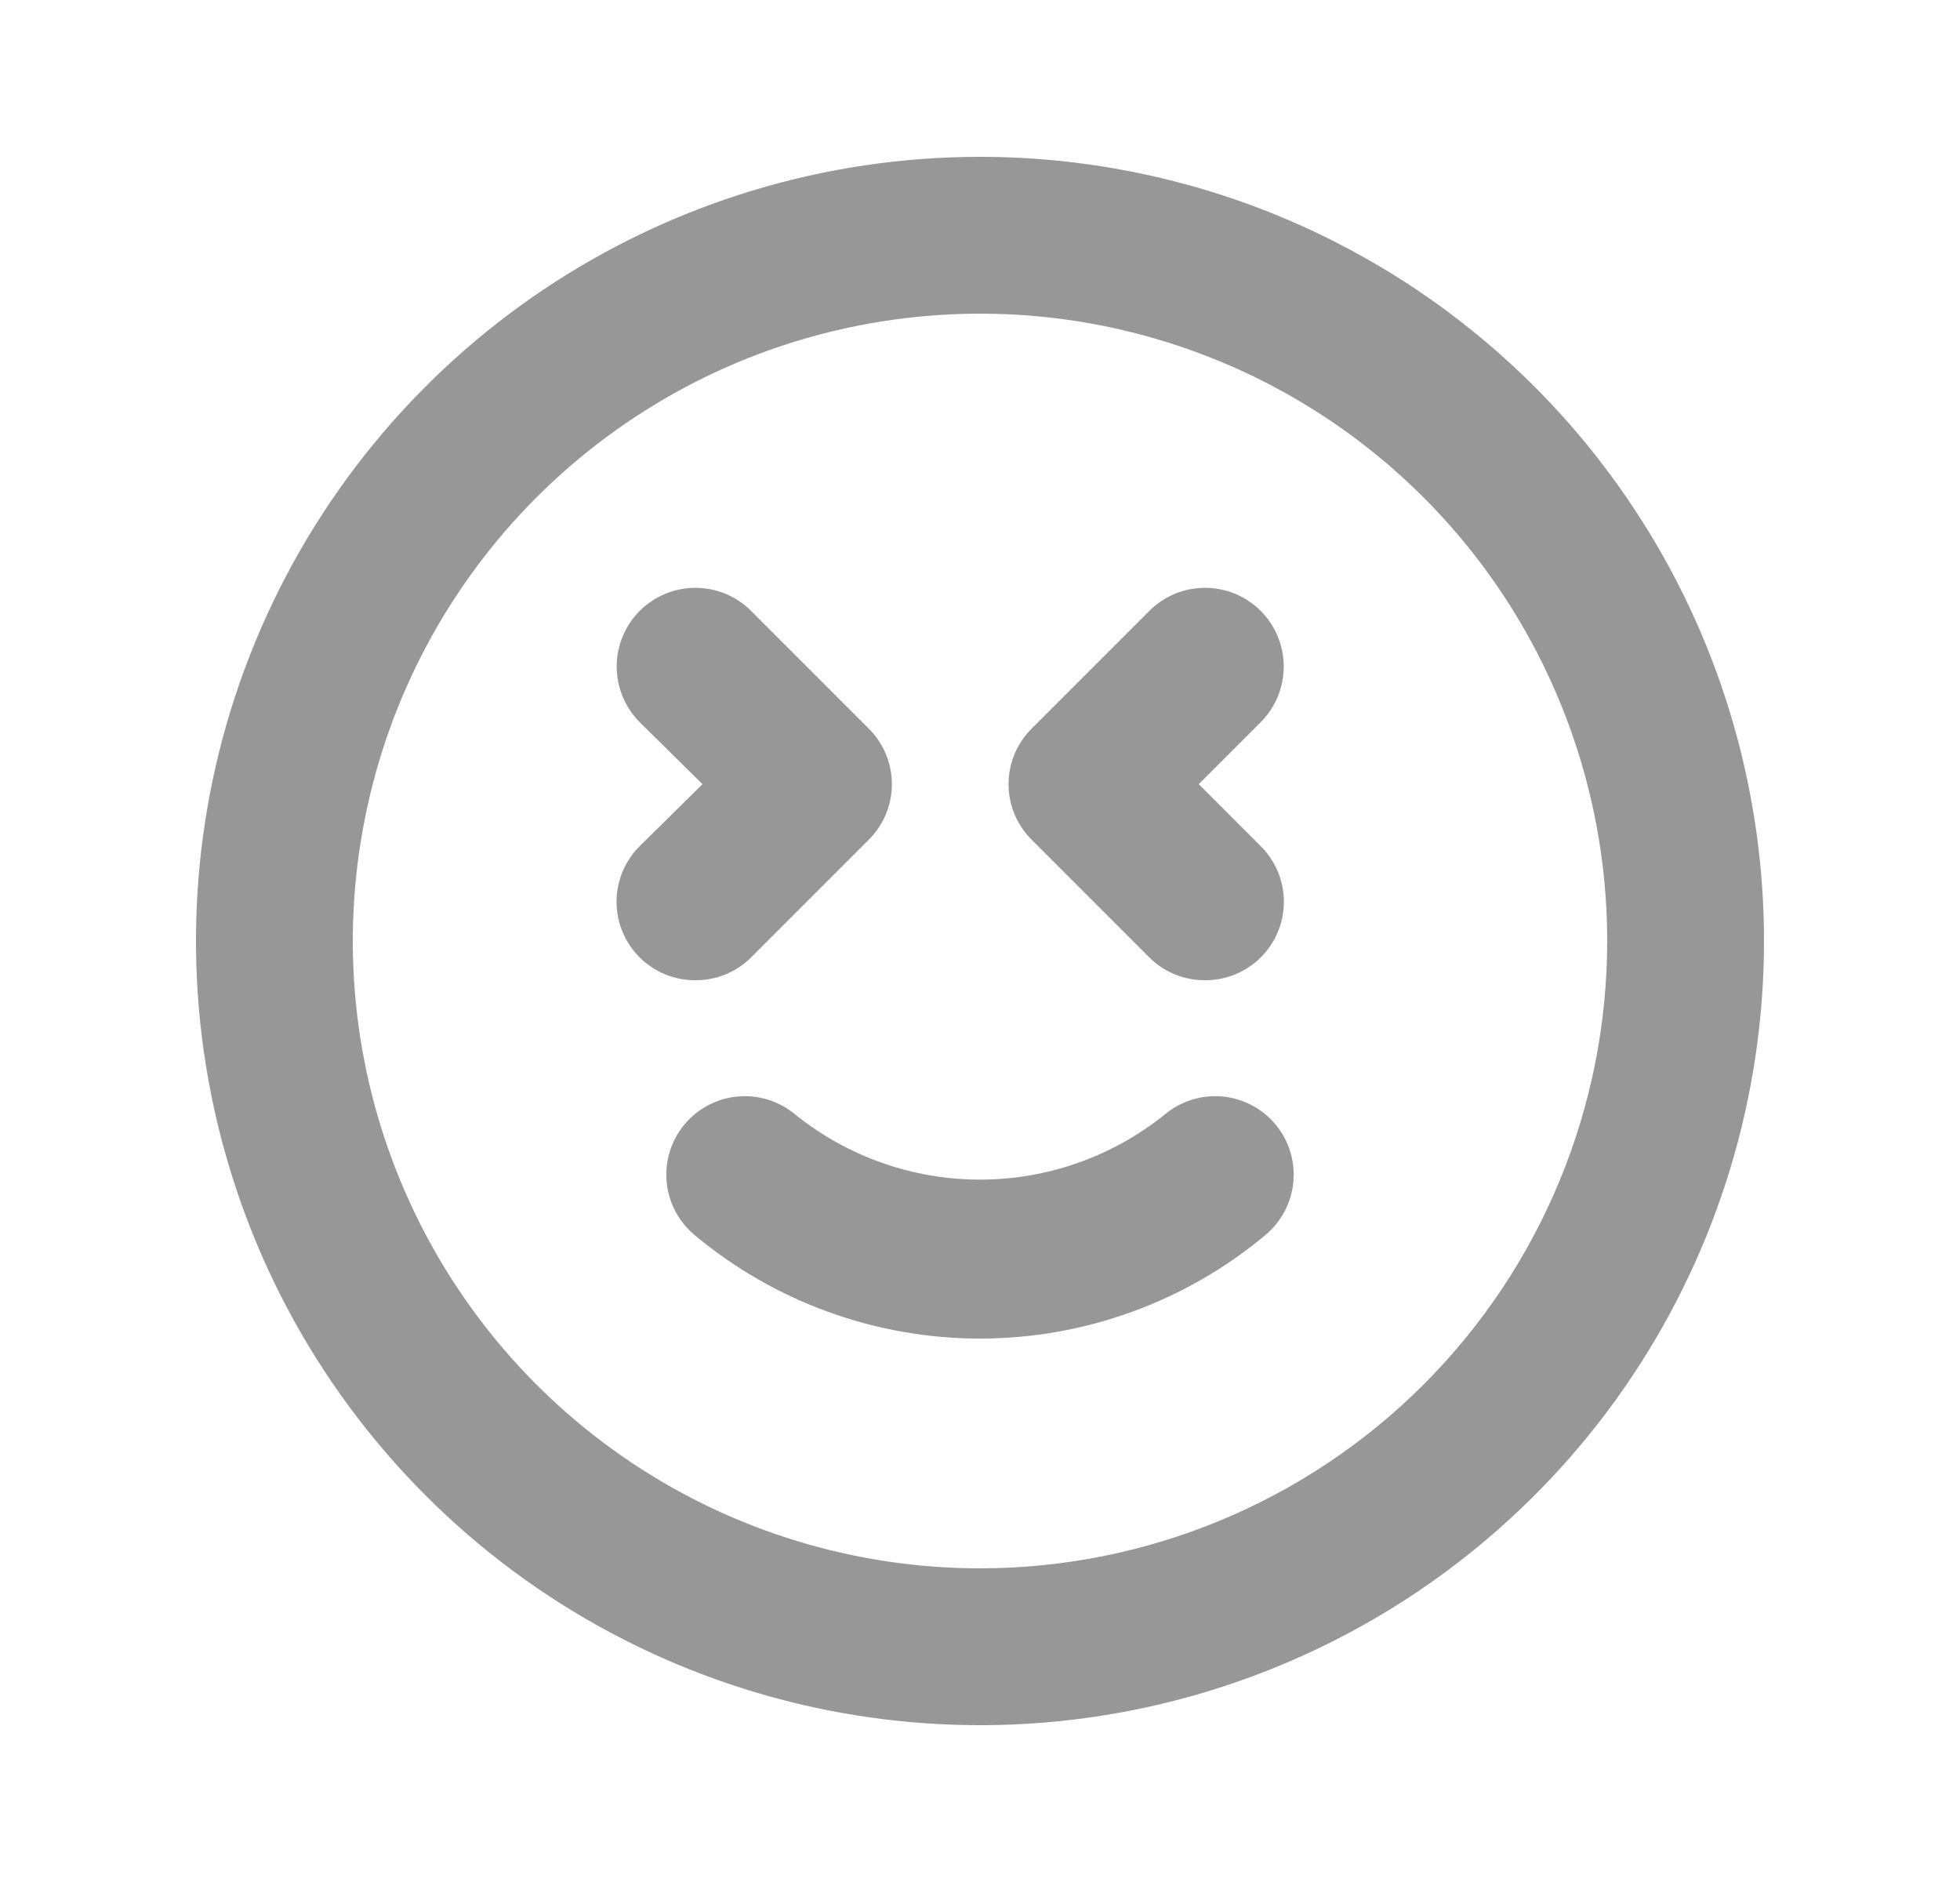 <svg width="25" height="24" viewBox="0 0 25 24" fill="none" xmlns="http://www.w3.org/2000/svg">
<path d="M14.66 12.21C14.753 12.303 14.864 12.376 14.986 12.426C15.108 12.476 15.238 12.501 15.37 12.5C15.502 12.501 15.632 12.476 15.754 12.426C15.876 12.376 15.987 12.303 16.08 12.21C16.174 12.117 16.248 12.006 16.299 11.885C16.35 11.763 16.376 11.632 16.376 11.5C16.376 11.368 16.35 11.237 16.299 11.115C16.248 10.994 16.174 10.883 16.08 10.79L15.29 10L16.08 9.21C16.173 9.117 16.247 9.006 16.298 8.884C16.348 8.762 16.374 8.632 16.374 8.5C16.374 8.368 16.348 8.238 16.298 8.116C16.247 7.994 16.173 7.883 16.08 7.79C15.987 7.697 15.876 7.623 15.754 7.572C15.632 7.522 15.502 7.496 15.37 7.496C15.238 7.496 15.108 7.522 14.986 7.572C14.864 7.623 14.753 7.697 14.66 7.79L13.16 9.29C13.066 9.383 12.992 9.494 12.941 9.615C12.89 9.737 12.864 9.868 12.864 10C12.864 10.132 12.89 10.263 12.941 10.385C12.992 10.506 13.066 10.617 13.16 10.71L14.66 12.21ZM9.58 12.21L11.08 10.71C11.174 10.617 11.248 10.506 11.299 10.385C11.35 10.263 11.376 10.132 11.376 10C11.376 9.868 11.35 9.737 11.299 9.615C11.248 9.494 11.174 9.383 11.08 9.29L9.58 7.79C9.392 7.602 9.136 7.496 8.87 7.496C8.604 7.496 8.348 7.602 8.16 7.79C7.972 7.978 7.866 8.234 7.866 8.5C7.866 8.766 7.972 9.022 8.16 9.21L8.96 10L8.16 10.79C8.066 10.883 7.992 10.994 7.941 11.115C7.89 11.237 7.864 11.368 7.864 11.5C7.864 11.632 7.89 11.763 7.941 11.885C7.992 12.006 8.066 12.117 8.16 12.21C8.253 12.303 8.364 12.376 8.486 12.426C8.608 12.476 8.738 12.501 8.87 12.5C9.002 12.501 9.132 12.476 9.254 12.426C9.376 12.376 9.487 12.303 9.58 12.21ZM14.86 14.21C14.191 14.749 13.359 15.043 12.5 15.043C11.641 15.043 10.809 14.749 10.14 14.21C9.936 14.04 9.673 13.959 9.408 13.983C9.144 14.007 8.9 14.136 8.73 14.34C8.56 14.544 8.479 14.807 8.503 15.072C8.527 15.336 8.656 15.58 8.86 15.75C9.881 16.603 11.17 17.07 12.5 17.07C13.83 17.07 15.119 16.603 16.14 15.75C16.344 15.58 16.473 15.336 16.497 15.072C16.521 14.807 16.44 14.544 16.27 14.34C16.186 14.239 16.083 14.155 15.966 14.094C15.85 14.033 15.723 13.995 15.592 13.983C15.328 13.959 15.064 14.04 14.86 14.21ZM12.5 2C10.522 2 8.589 2.586 6.944 3.685C5.3 4.784 4.018 6.346 3.261 8.173C2.504 10 2.306 12.011 2.692 13.951C3.078 15.891 4.03 17.672 5.429 19.071C6.827 20.47 8.609 21.422 10.549 21.808C12.489 22.194 14.5 21.996 16.327 21.239C18.154 20.482 19.716 19.2 20.815 17.556C21.913 15.911 22.5 13.978 22.5 12C22.5 10.687 22.241 9.386 21.739 8.173C21.236 6.96 20.5 5.858 19.571 4.929C18.642 4 17.54 3.264 16.327 2.761C15.114 2.259 13.813 2 12.5 2ZM12.5 20C10.918 20 9.371 19.531 8.055 18.652C6.74 17.773 5.714 16.523 5.109 15.062C4.503 13.6 4.345 11.991 4.654 10.439C4.962 8.887 5.724 7.462 6.843 6.343C7.962 5.224 9.387 4.462 10.939 4.154C12.491 3.845 14.1 4.003 15.562 4.609C17.023 5.214 18.273 6.24 19.152 7.555C20.031 8.871 20.5 10.418 20.5 12C20.5 14.122 19.657 16.157 18.157 17.657C16.657 19.157 14.622 20 12.5 20Z" fill="#979797"/>
</svg>
